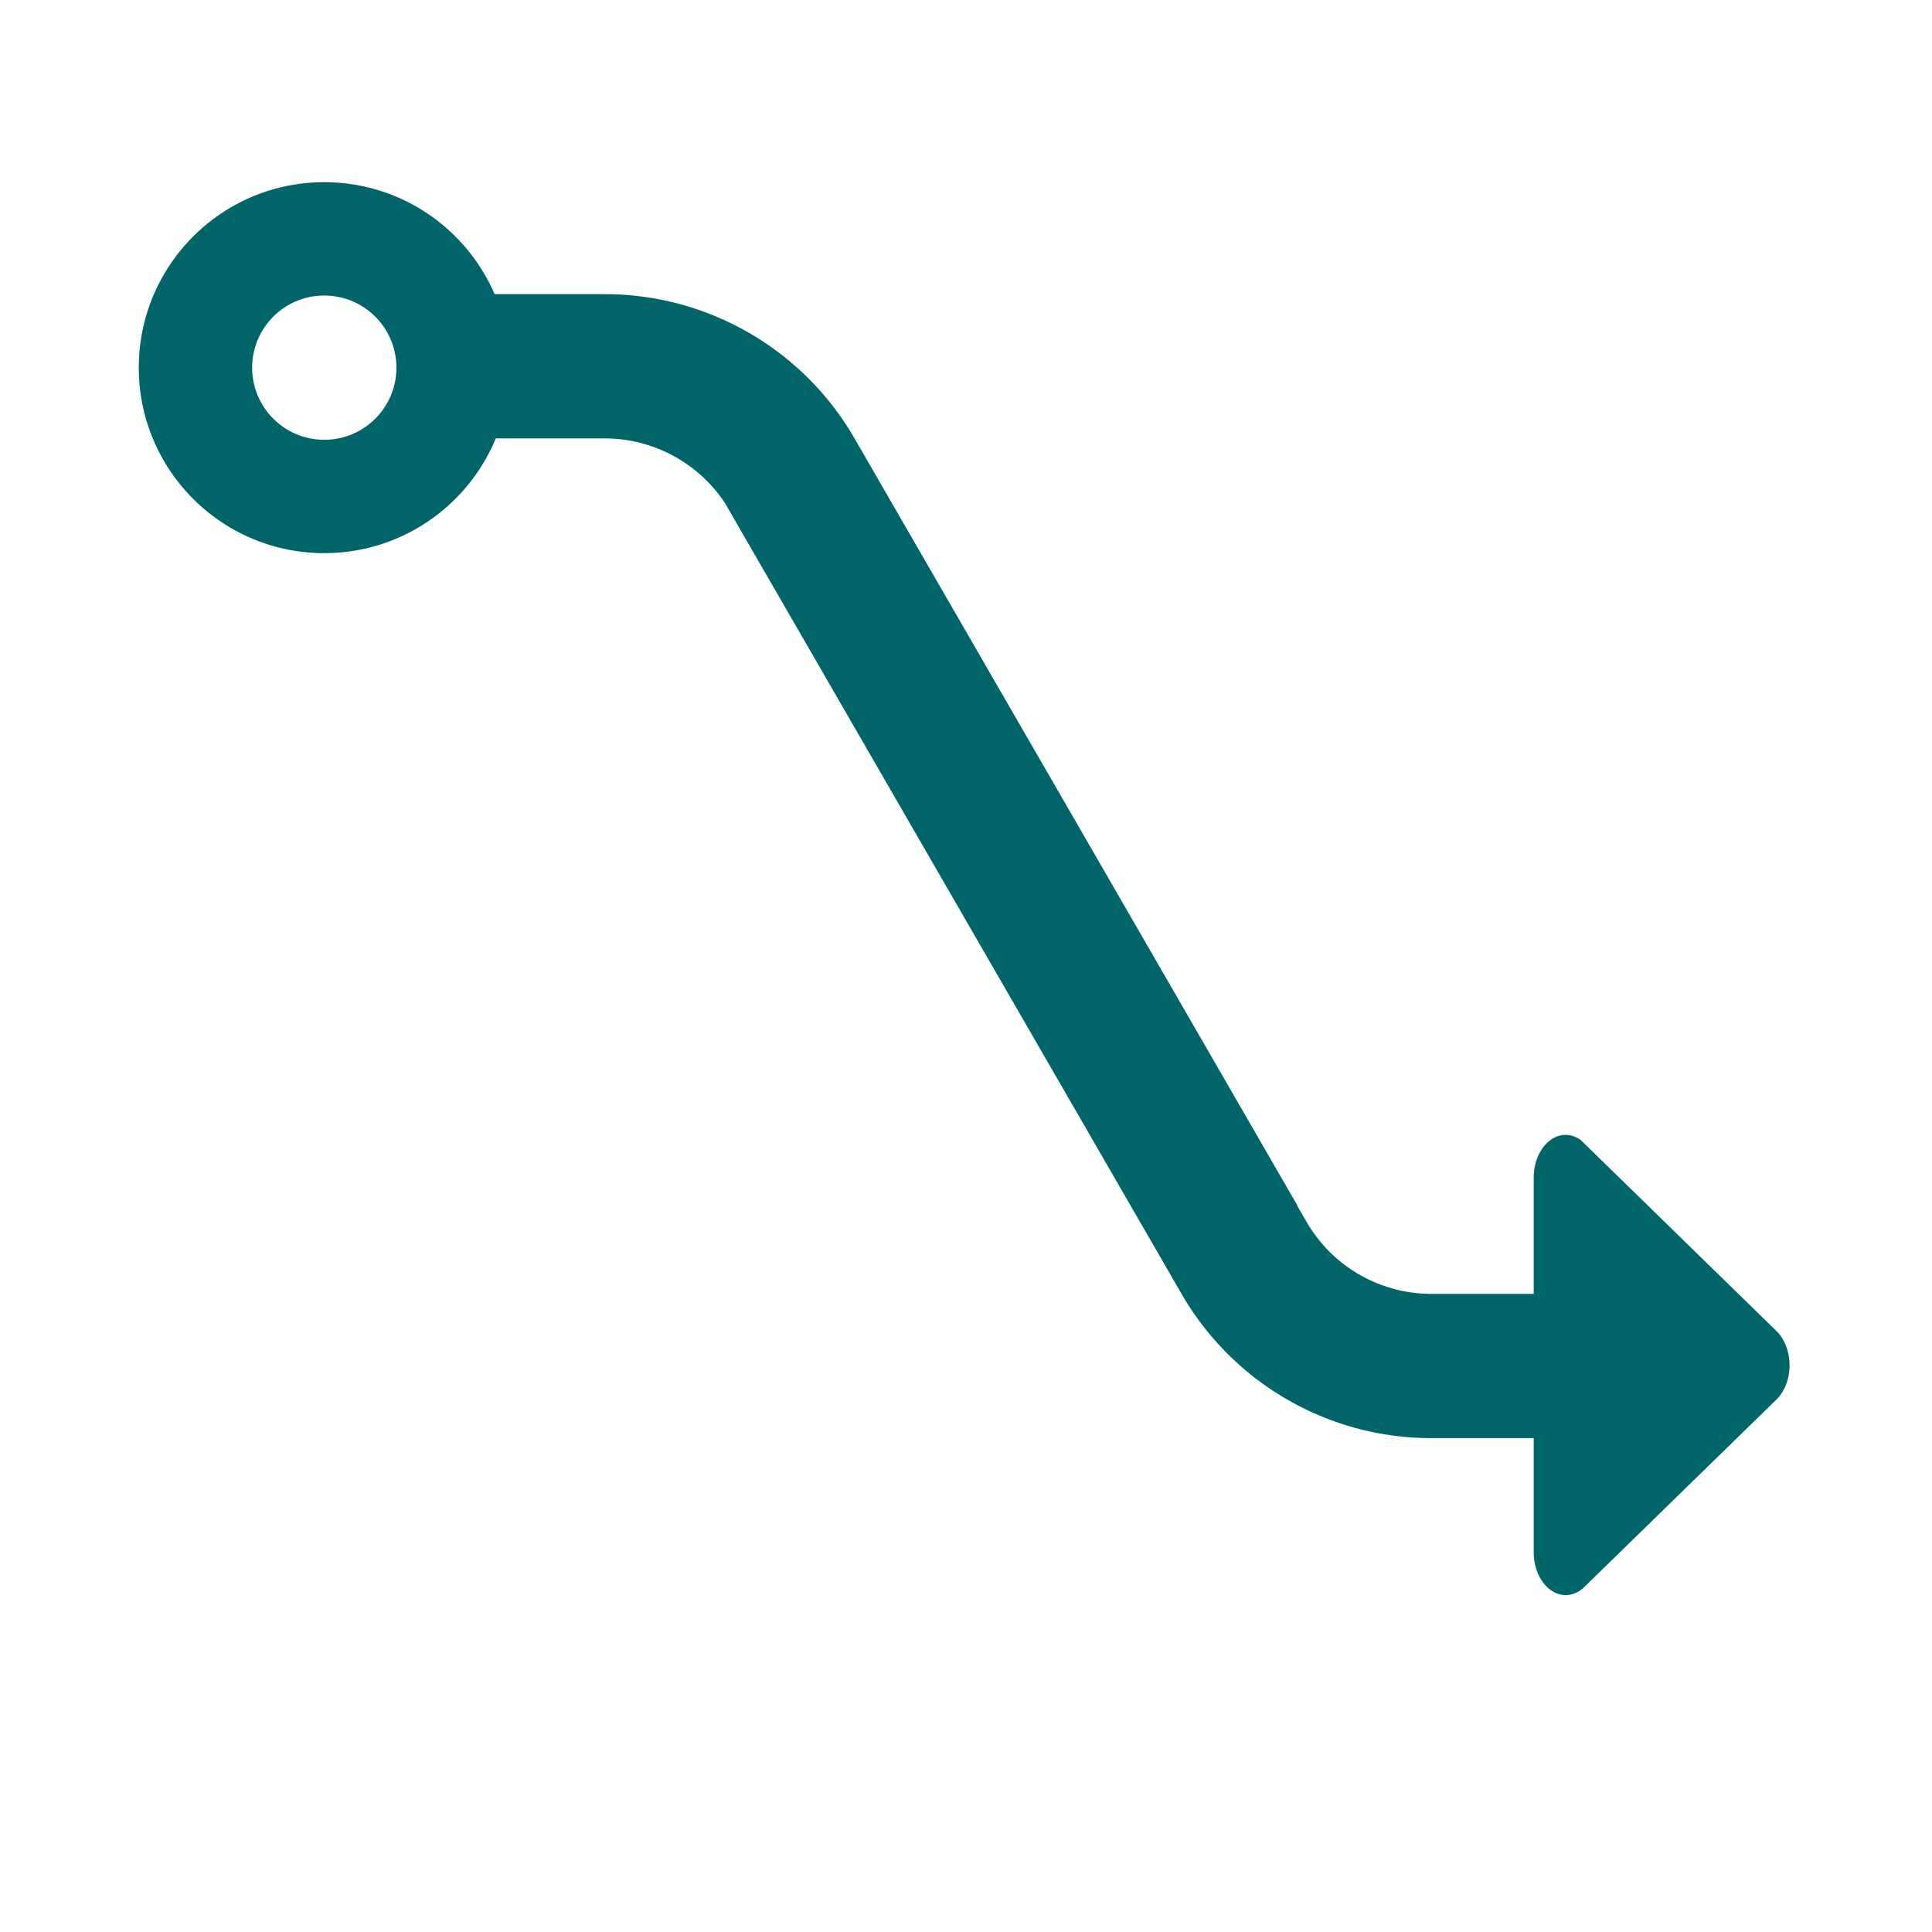 <?xml version="1.0" standalone="no"?><!DOCTYPE svg PUBLIC "-//W3C//DTD SVG 1.1//EN" "http://www.w3.org/Graphics/SVG/1.1/DTD/svg11.dtd"><svg t="1692108165714" class="icon" viewBox="0 0 1024 1024" version="1.1" xmlns="http://www.w3.org/2000/svg" p-id="4999" xmlns:xlink="http://www.w3.org/1999/xlink" width="128" height="128"><path d="M941.813 705.711l-1.246-1.209-54.041-52.729-44.513-43.443-4.133-4.038c-2.39-1.71-5.076-2.783-7.987-2.783-9.388 0-16.989 10.152-16.989 22.689v61.582h-54.23a76.459 76.459 0 0 1-66.215-38.229l-5.065-8.772 0.188 0.035-234.665-406.451-0.001-0.001-0.001-0.001c-27.316-47.312-77.798-76.455-132.429-76.455h-58.338c-15.089-34.908-49.825-59.338-90.273-59.338-54.292 0-98.304 44.012-98.304 98.304s44.012 98.304 98.304 98.304c41.014 0 76.155-25.12 90.894-60.811h57.716a76.459 76.459 0 0 1 63.787 34.314l241.969 419.103 0.001 0.001 0.001 0.001c27.316 47.312 77.798 76.455 132.429 76.455h54.23v60.489c0 12.523 7.602 22.689 16.989 22.689 3.376 0 6.504-1.363 9.152-3.618 0.374-0.315 0.713-0.68 1.065-1.027l46.429-45.318 54.028-52.694 1.282-1.257c4.009-4.144 6.637-10.574 6.637-17.88-0.013-7.32-2.64-13.765-6.672-17.909z m-769.938-472.613c-21.114 0-38.229-17.116-38.229-38.229s17.116-38.229 38.229-38.229 38.229 17.116 38.229 38.229-17.116 38.229-38.229 38.229z" fill="#006569" p-id="5000"></path></svg>